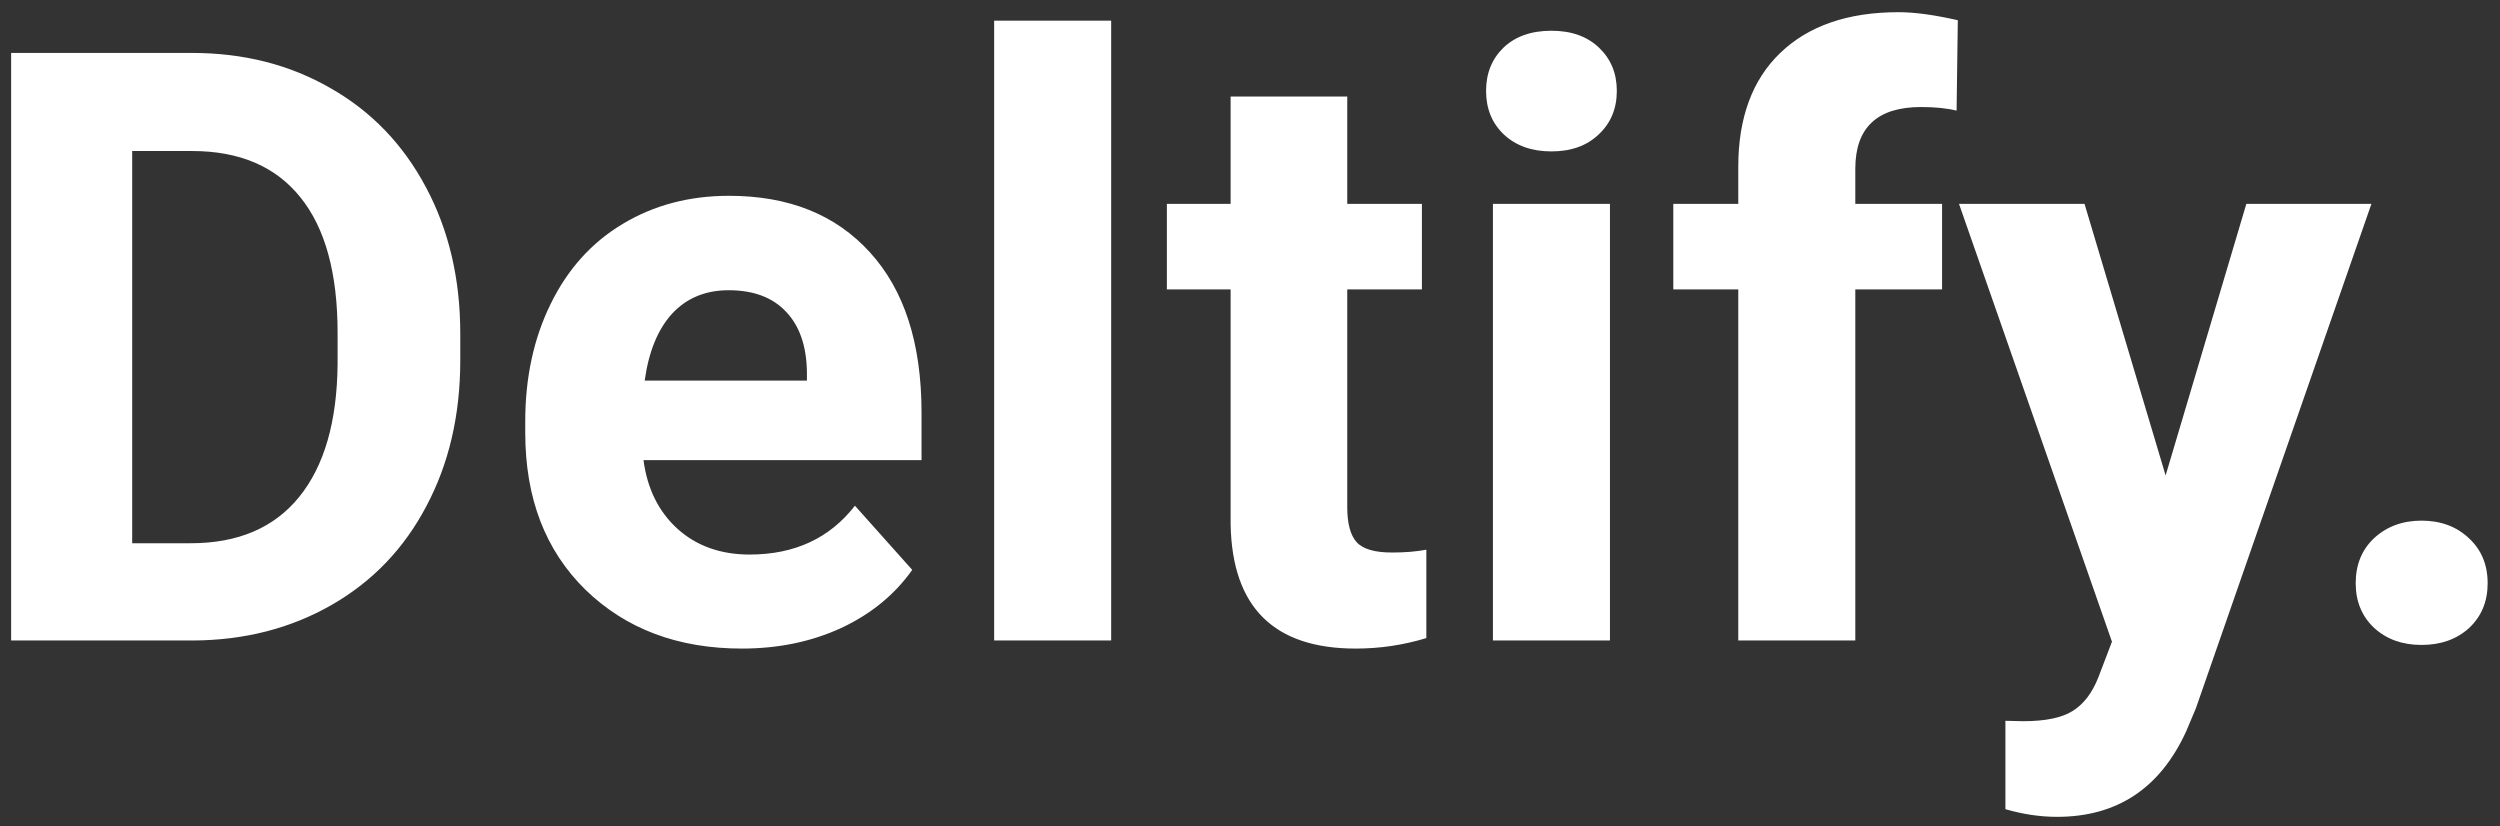 <svg width="121" height="40" viewBox="0 0 121 40" fill="none" xmlns="http://www.w3.org/2000/svg">
<rect x="0" y="0" width="121" height="40" fill="#333333" stroke="none"/>
<path d="M0.539 31V2.562H9.289C11.789 2.562 14.022 3.129 15.988 4.262C17.967 5.382 19.51 6.983 20.617 9.066C21.724 11.137 22.277 13.493 22.277 16.137V17.445C22.277 20.088 21.73 22.439 20.637 24.496C19.556 26.553 18.026 28.148 16.047 29.281C14.068 30.414 11.835 30.987 9.348 31H0.539ZM6.398 7.309V26.293H9.23C11.522 26.293 13.273 25.544 14.484 24.047C15.695 22.549 16.314 20.408 16.34 17.621V16.117C16.34 13.227 15.741 11.039 14.543 9.555C13.345 8.057 11.594 7.309 9.289 7.309H6.398ZM35.91 31.391C32.811 31.391 30.285 30.44 28.332 28.539C26.392 26.638 25.422 24.105 25.422 20.941V20.395C25.422 18.272 25.832 16.378 26.652 14.711C27.473 13.031 28.631 11.742 30.129 10.844C31.639 9.932 33.358 9.477 35.285 9.477C38.176 9.477 40.448 10.388 42.102 12.211C43.768 14.034 44.602 16.619 44.602 19.965V22.27H31.145C31.327 23.65 31.874 24.756 32.785 25.59C33.71 26.423 34.875 26.84 36.281 26.84C38.456 26.84 40.155 26.052 41.379 24.477L44.152 27.582C43.306 28.78 42.16 29.717 40.715 30.395C39.27 31.059 37.668 31.391 35.91 31.391ZM35.266 14.047C34.146 14.047 33.234 14.425 32.531 15.18C31.841 15.935 31.398 17.016 31.203 18.422H39.055V17.973C39.029 16.723 38.69 15.759 38.039 15.082C37.388 14.392 36.464 14.047 35.266 14.047ZM53.781 31H48.117V1H53.781V31ZM65.207 4.672V9.867H68.82V14.008H65.207V24.555C65.207 25.336 65.357 25.896 65.656 26.234C65.956 26.573 66.529 26.742 67.375 26.742C68 26.742 68.553 26.697 69.035 26.605V30.883C67.928 31.221 66.789 31.391 65.617 31.391C61.659 31.391 59.641 29.392 59.562 25.395V14.008H56.477V9.867H59.562V4.672H65.207ZM77.922 31H72.258V9.867H77.922V31ZM71.926 4.398C71.926 3.552 72.206 2.855 72.766 2.309C73.338 1.762 74.113 1.488 75.09 1.488C76.053 1.488 76.822 1.762 77.394 2.309C77.967 2.855 78.254 3.552 78.254 4.398C78.254 5.258 77.961 5.961 77.375 6.508C76.802 7.055 76.04 7.328 75.09 7.328C74.139 7.328 73.371 7.055 72.785 6.508C72.212 5.961 71.926 5.258 71.926 4.398ZM84.133 31V14.008H80.988V9.867H84.133V8.07C84.133 5.701 84.81 3.865 86.164 2.562C87.531 1.247 89.439 0.59 91.887 0.59C92.668 0.59 93.625 0.72 94.758 0.98L94.699 5.355C94.231 5.238 93.658 5.18 92.981 5.18C90.858 5.18 89.797 6.176 89.797 8.168V9.867H93.996V14.008H89.797V31H84.133ZM104.816 23.012L108.723 9.867H114.777L106.281 34.281L105.812 35.395C104.549 38.155 102.466 39.535 99.562 39.535C98.742 39.535 97.909 39.411 97.062 39.164V34.887L97.922 34.906C98.99 34.906 99.784 34.743 100.305 34.418C100.839 34.092 101.255 33.552 101.555 32.797L102.219 31.059L94.816 9.867H100.891L104.816 23.012ZM114.016 28.227C114.016 27.328 114.315 26.599 114.914 26.039C115.526 25.479 116.288 25.199 117.199 25.199C118.124 25.199 118.885 25.479 119.484 26.039C120.096 26.599 120.402 27.328 120.402 28.227C120.402 29.112 120.103 29.835 119.504 30.395C118.905 30.941 118.137 31.215 117.199 31.215C116.275 31.215 115.513 30.941 114.914 30.395C114.315 29.835 114.016 29.112 114.016 28.227Z" fill="white"/>
</svg>

